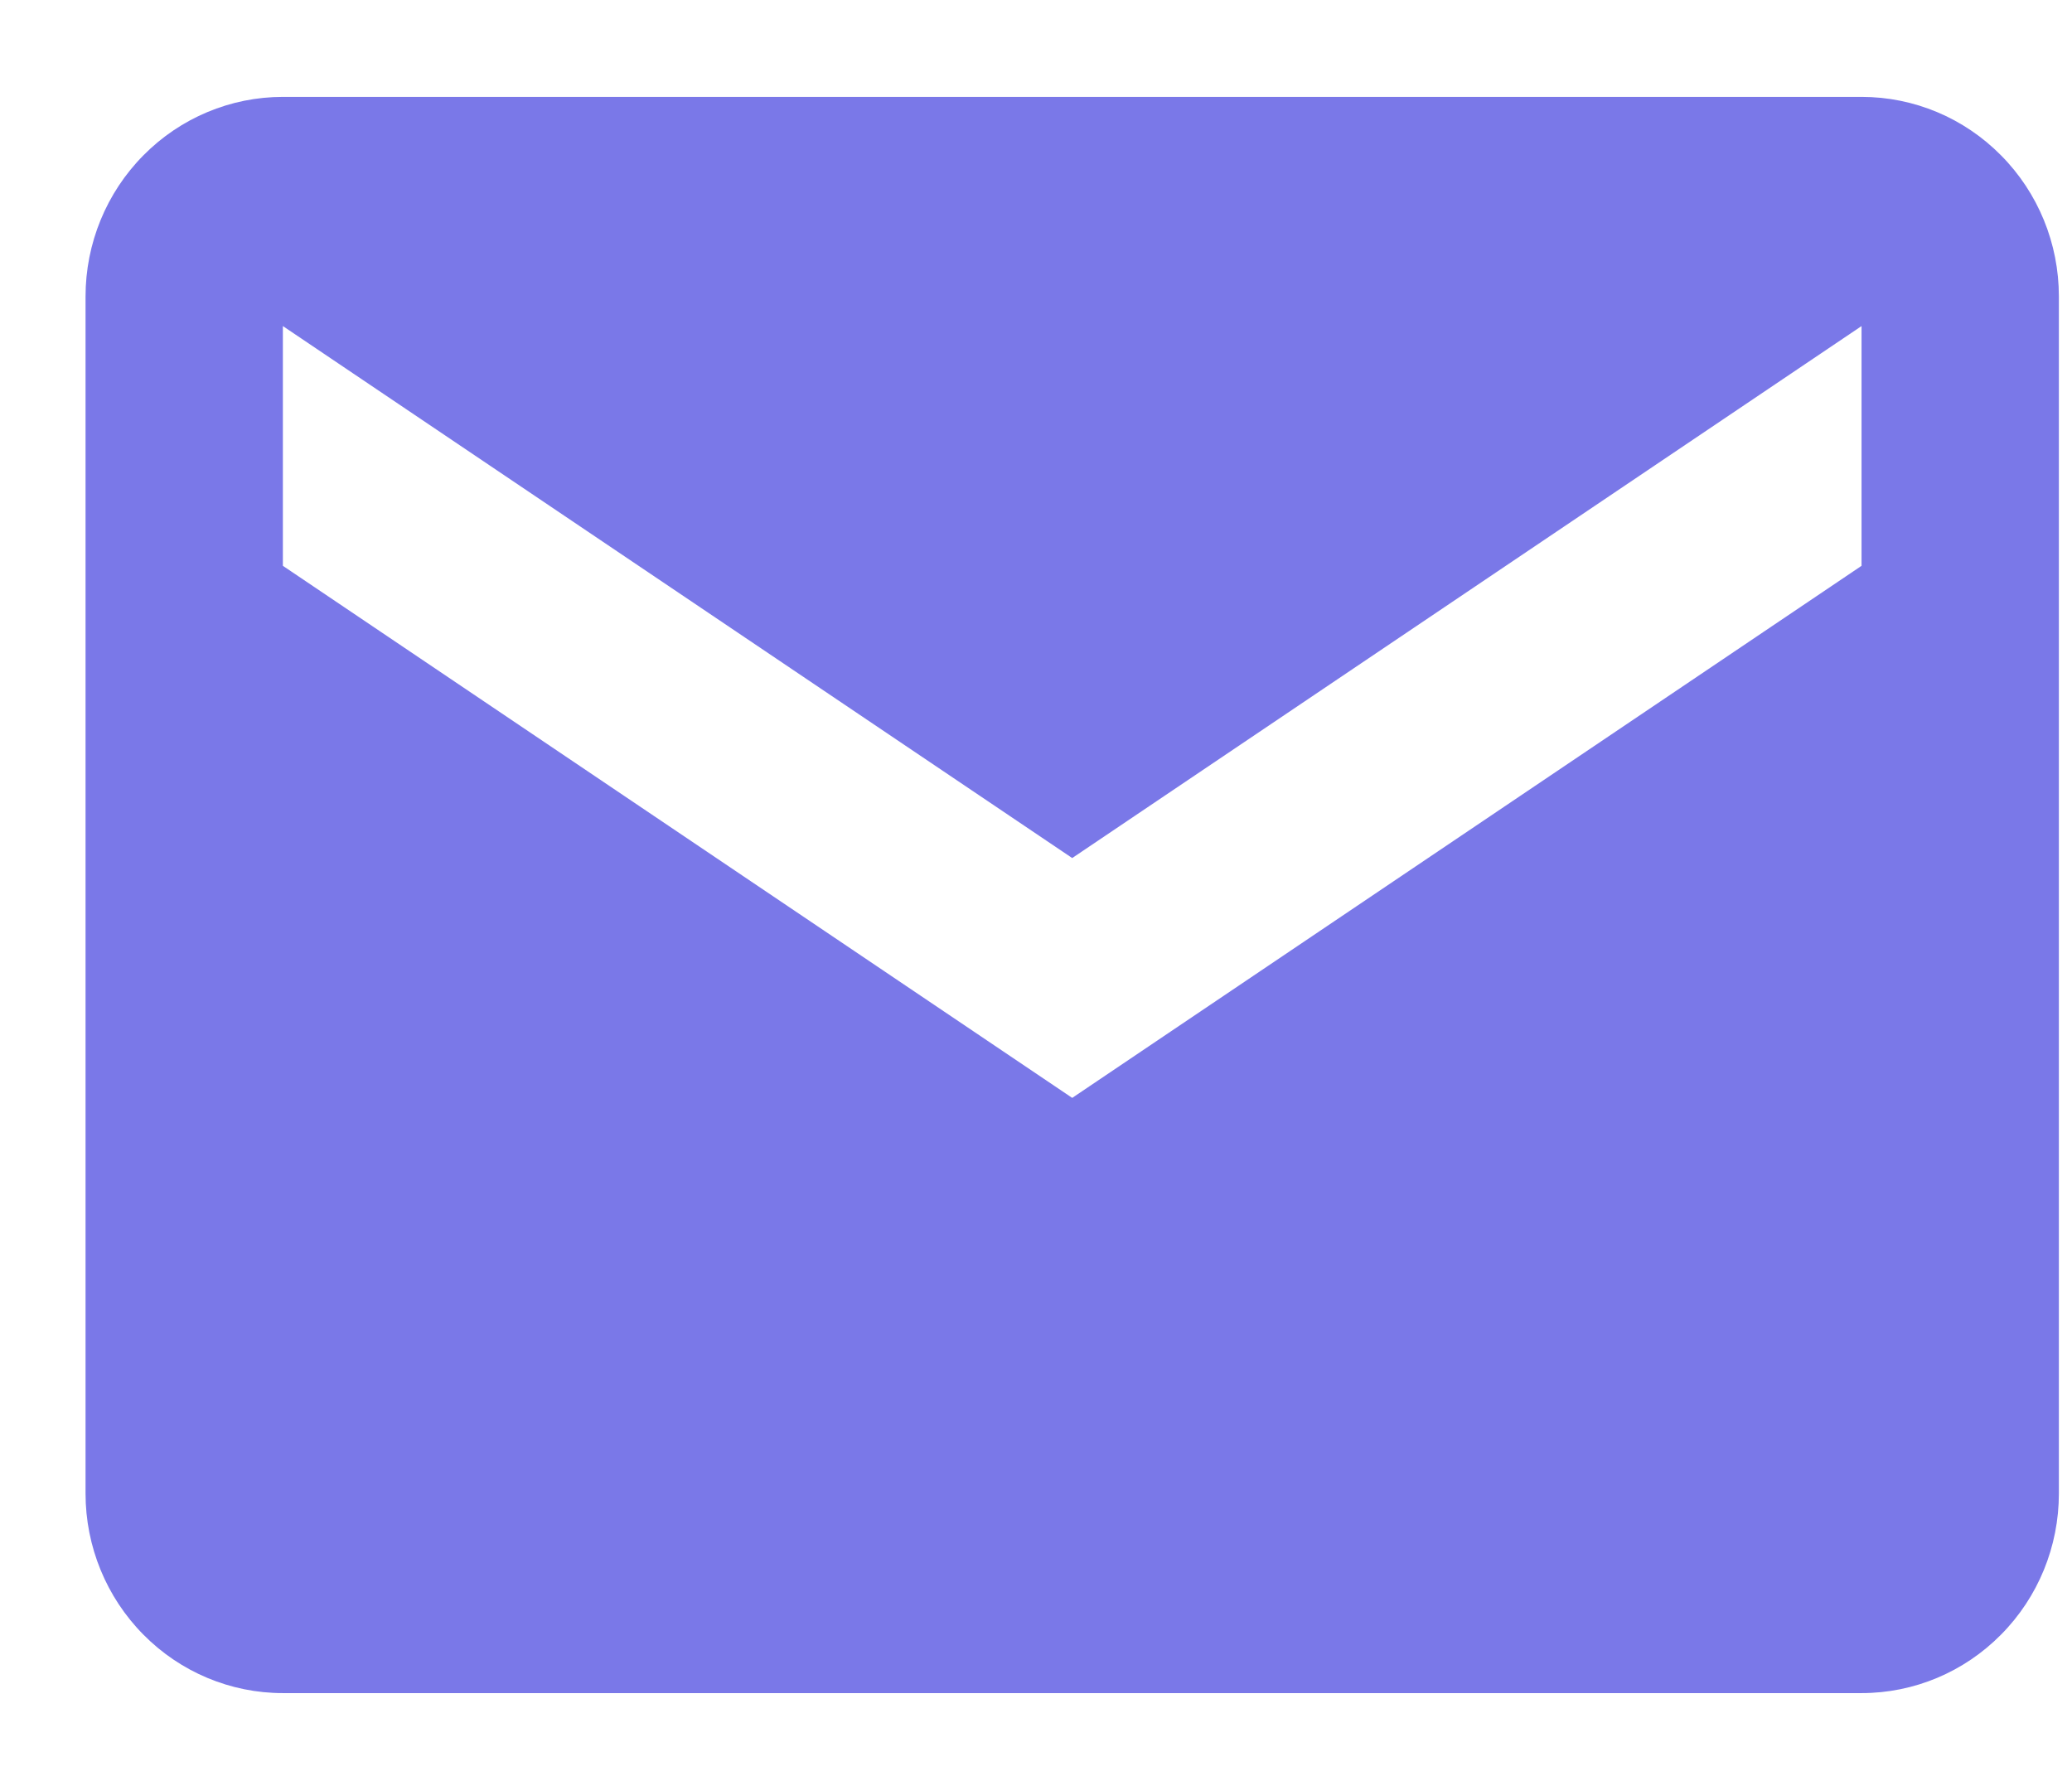 <svg width="21" height="18" viewBox="0 0 21 18" fill="none" xmlns="http://www.w3.org/2000/svg">
<path d="M18.867 0.982H2.867C2.337 0.982 1.828 1.195 1.453 1.575C1.078 1.954 0.867 2.468 0.867 3.005V15.138C0.867 15.675 1.078 16.189 1.453 16.568C1.828 16.948 2.337 17.161 2.867 17.161H18.867C19.398 17.161 19.906 16.948 20.281 16.568C20.657 16.189 20.867 15.675 20.867 15.138V3.005C20.867 2.468 20.657 1.954 20.281 1.575C19.906 1.195 19.398 0.982 18.867 0.982ZM18.867 5.735L10.867 11.128L2.867 5.735V3.305L10.867 8.697L18.867 3.305V5.735Z" fill="#7A78E8"/>
</svg>
